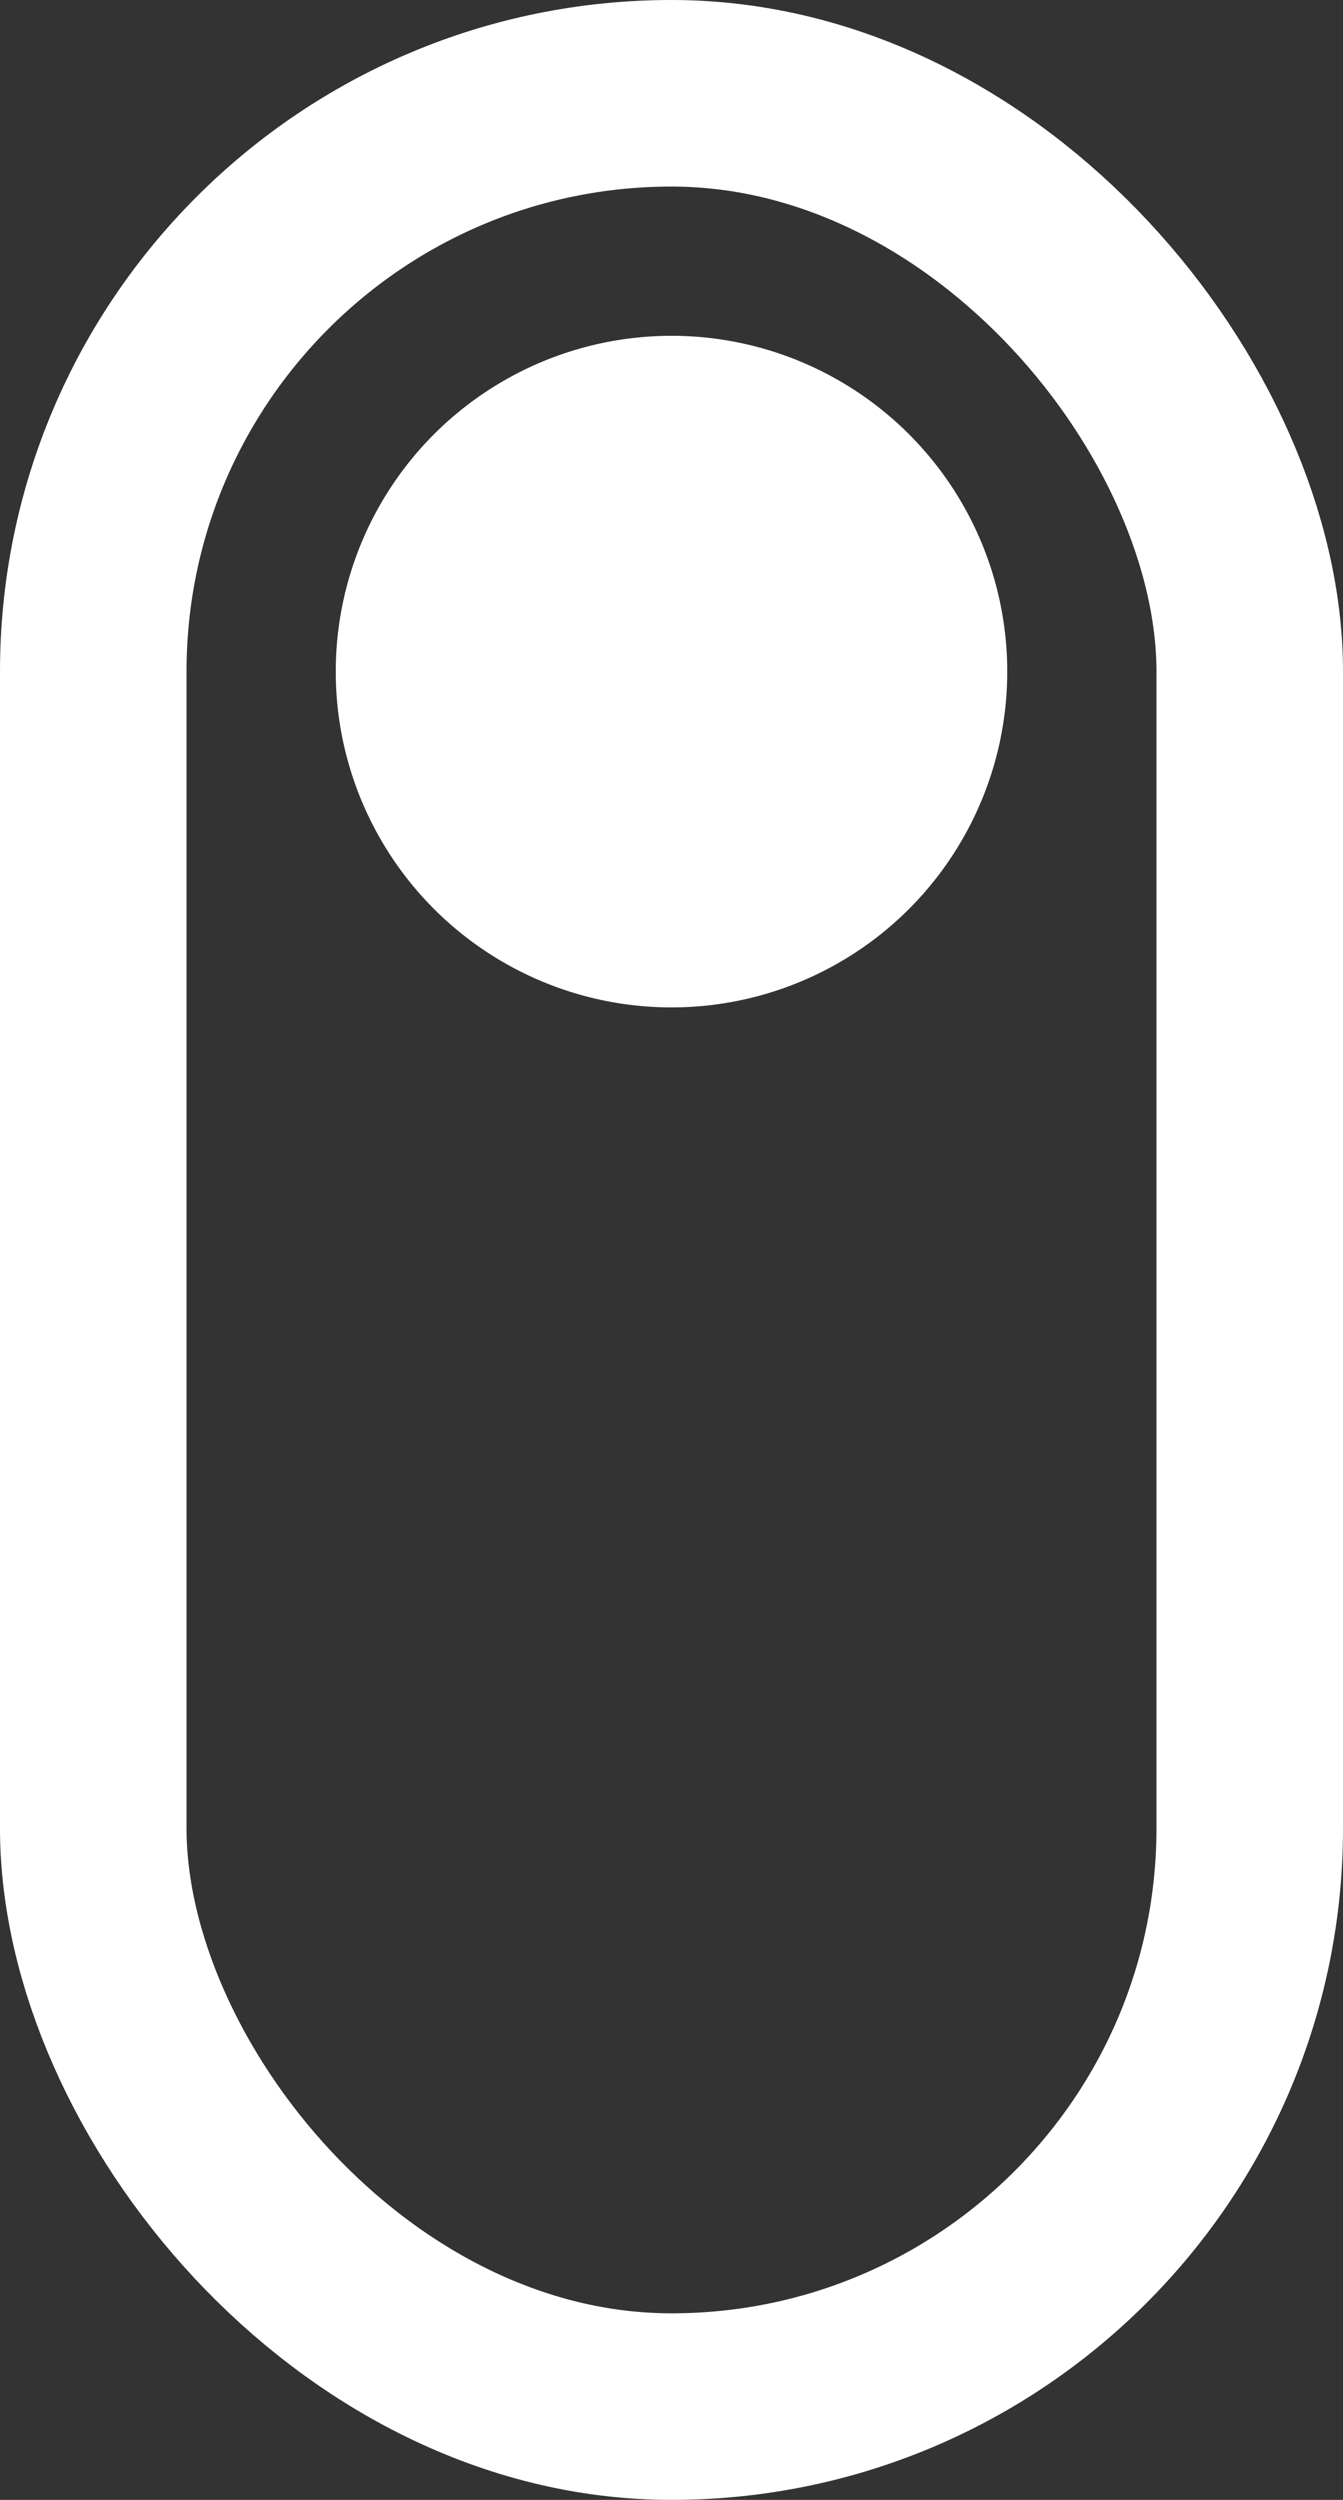 <svg width="36" height="67" viewBox="0 0 36 67" fill="none" xmlns="http://www.w3.org/2000/svg">
<rect x="0" y="0" width="36" height="67" fill="#333333" stroke="none"/>
<rect x="2.5" y="2.5" width="31" height="62" rx="15.5" stroke="white" stroke-width="5"/>
<circle cx="18" cy="18" r="9" fill="white"/>
</svg>
